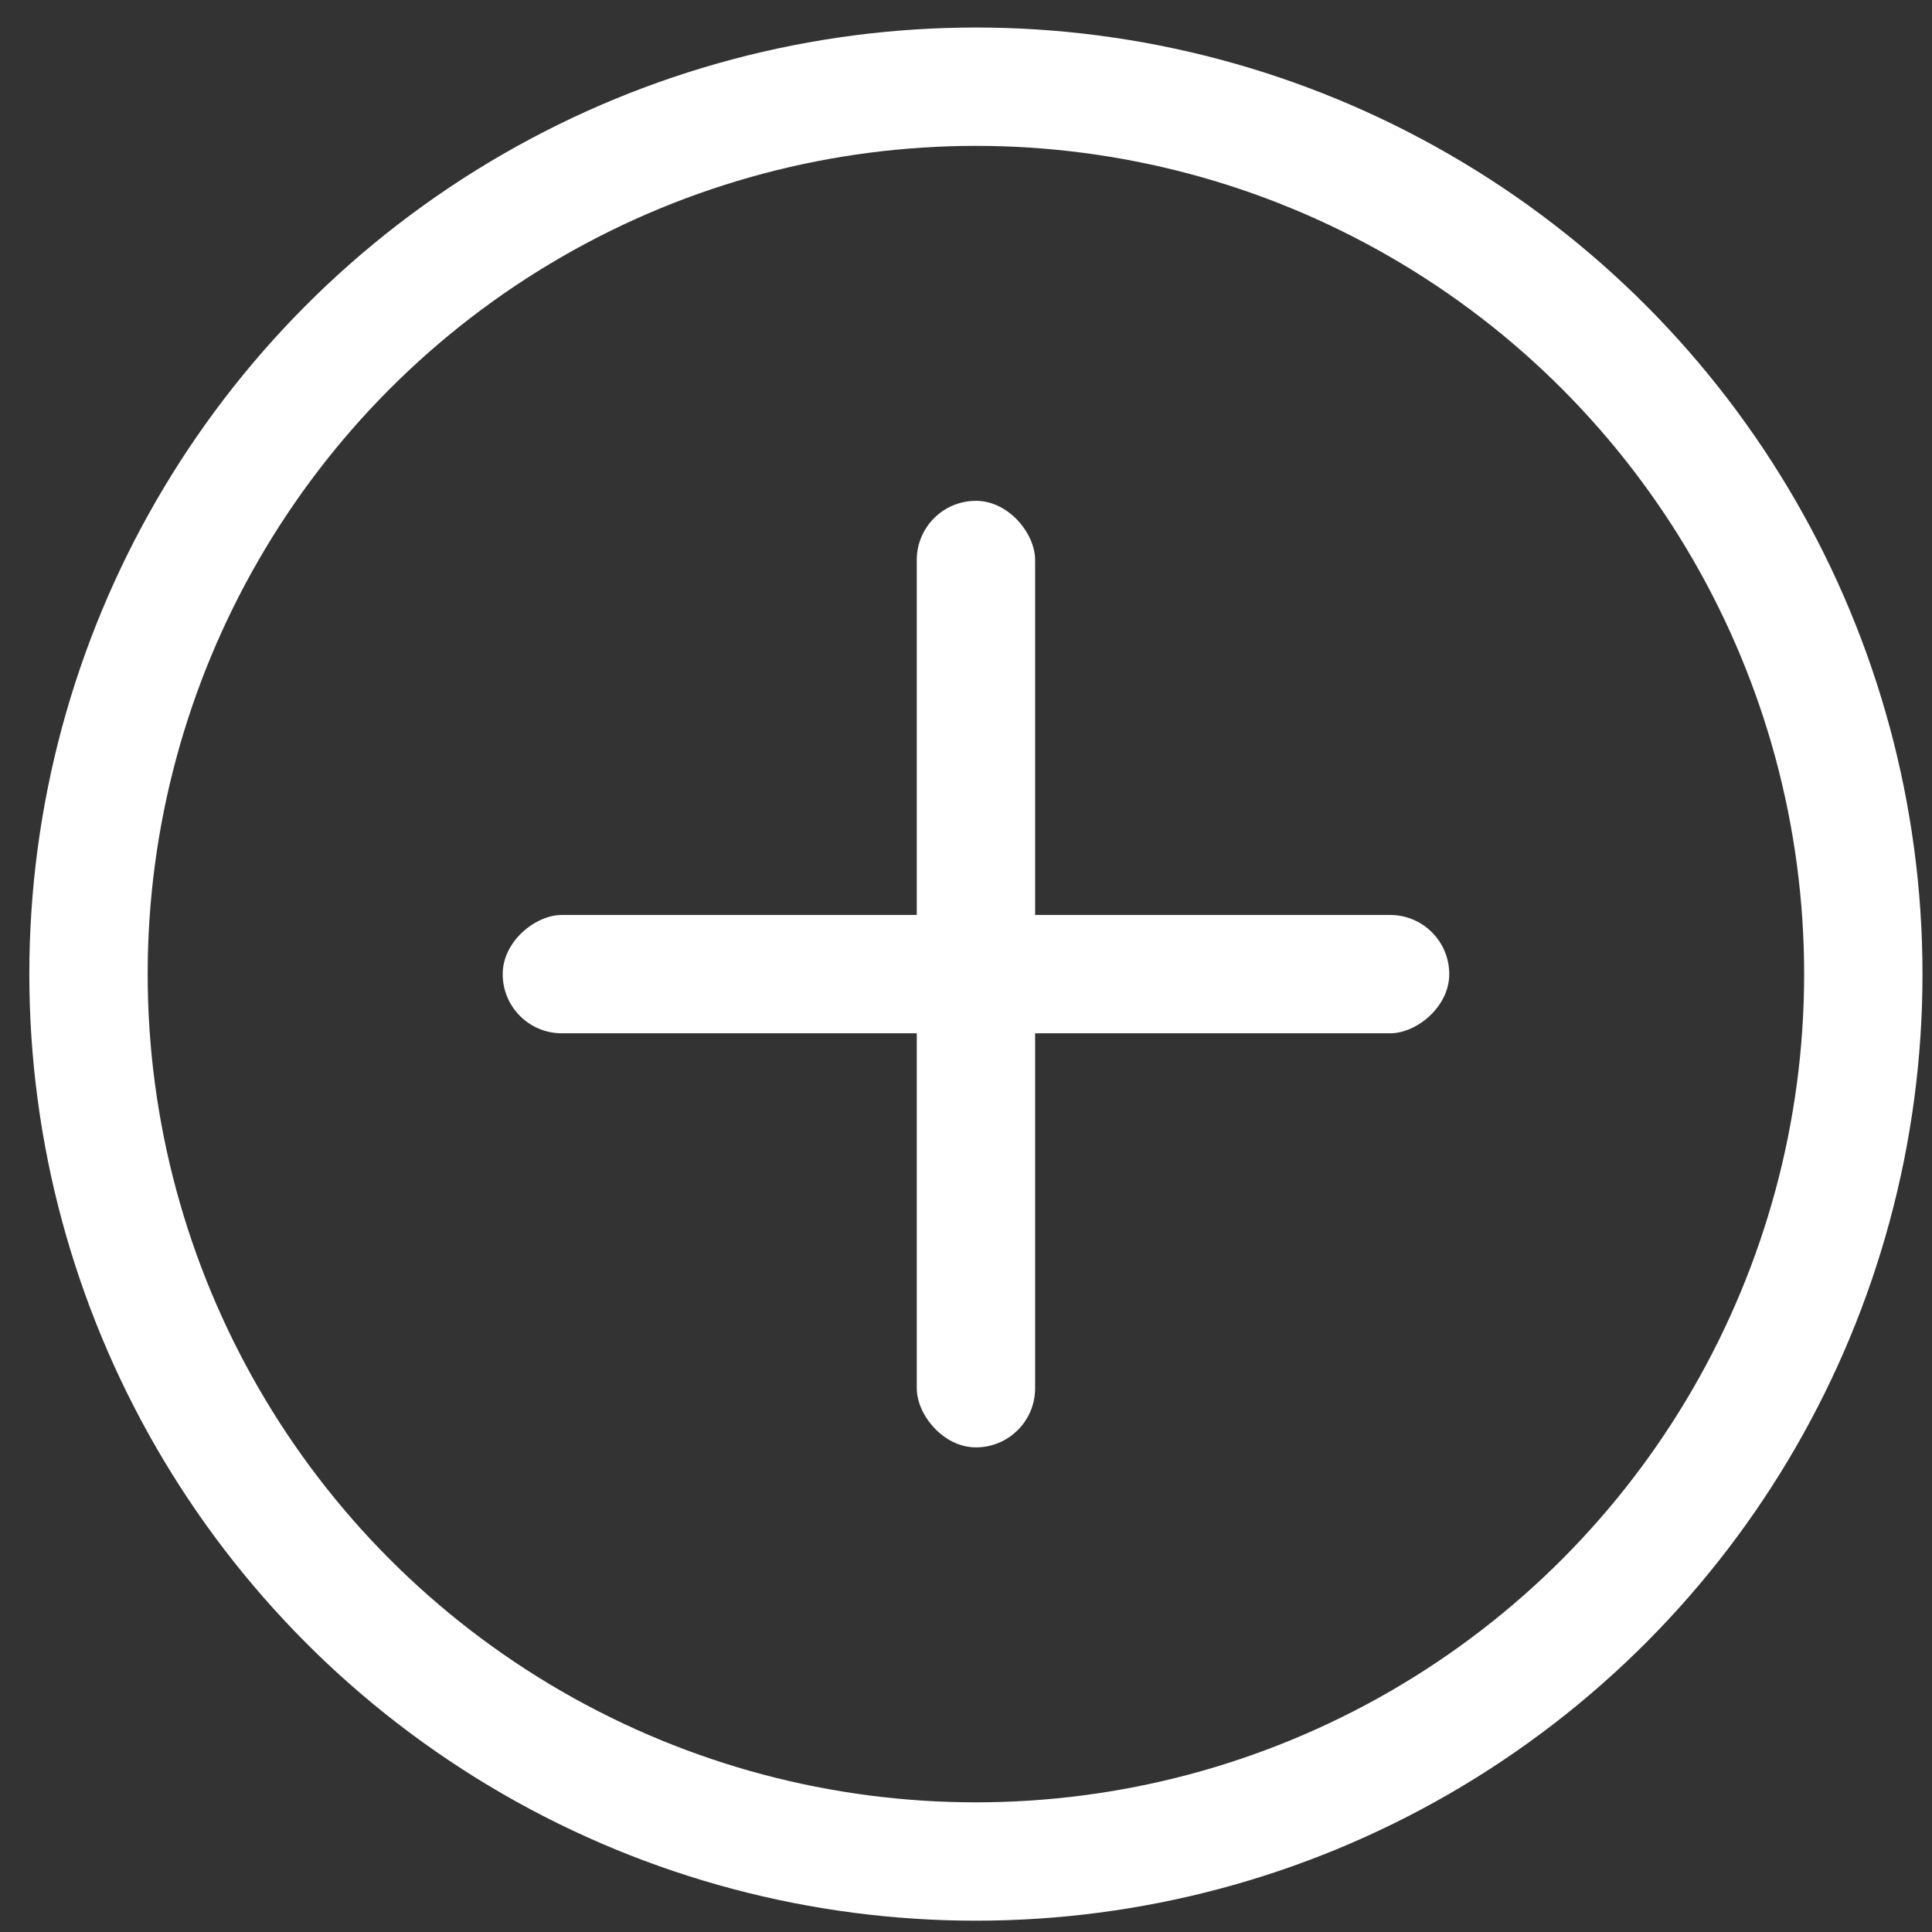 <svg width="31" height="31" viewBox="0 0 31 31" fill="none" xmlns="http://www.w3.org/2000/svg">
<rect x="0" y="0" width="31" height="31" fill="#333333" stroke="none"/>
<circle cx="15.659" cy="15.63" r="14.239" stroke="white" stroke-width="1.899"/>
<rect x="14.71" y="8.036" width="1.899" height="15.188" rx="0.949" fill="white"/>
<rect x="23.254" y="14.681" width="1.899" height="15.188" rx="0.949" transform="rotate(90 23.254 14.681)" fill="white"/>
</svg>
